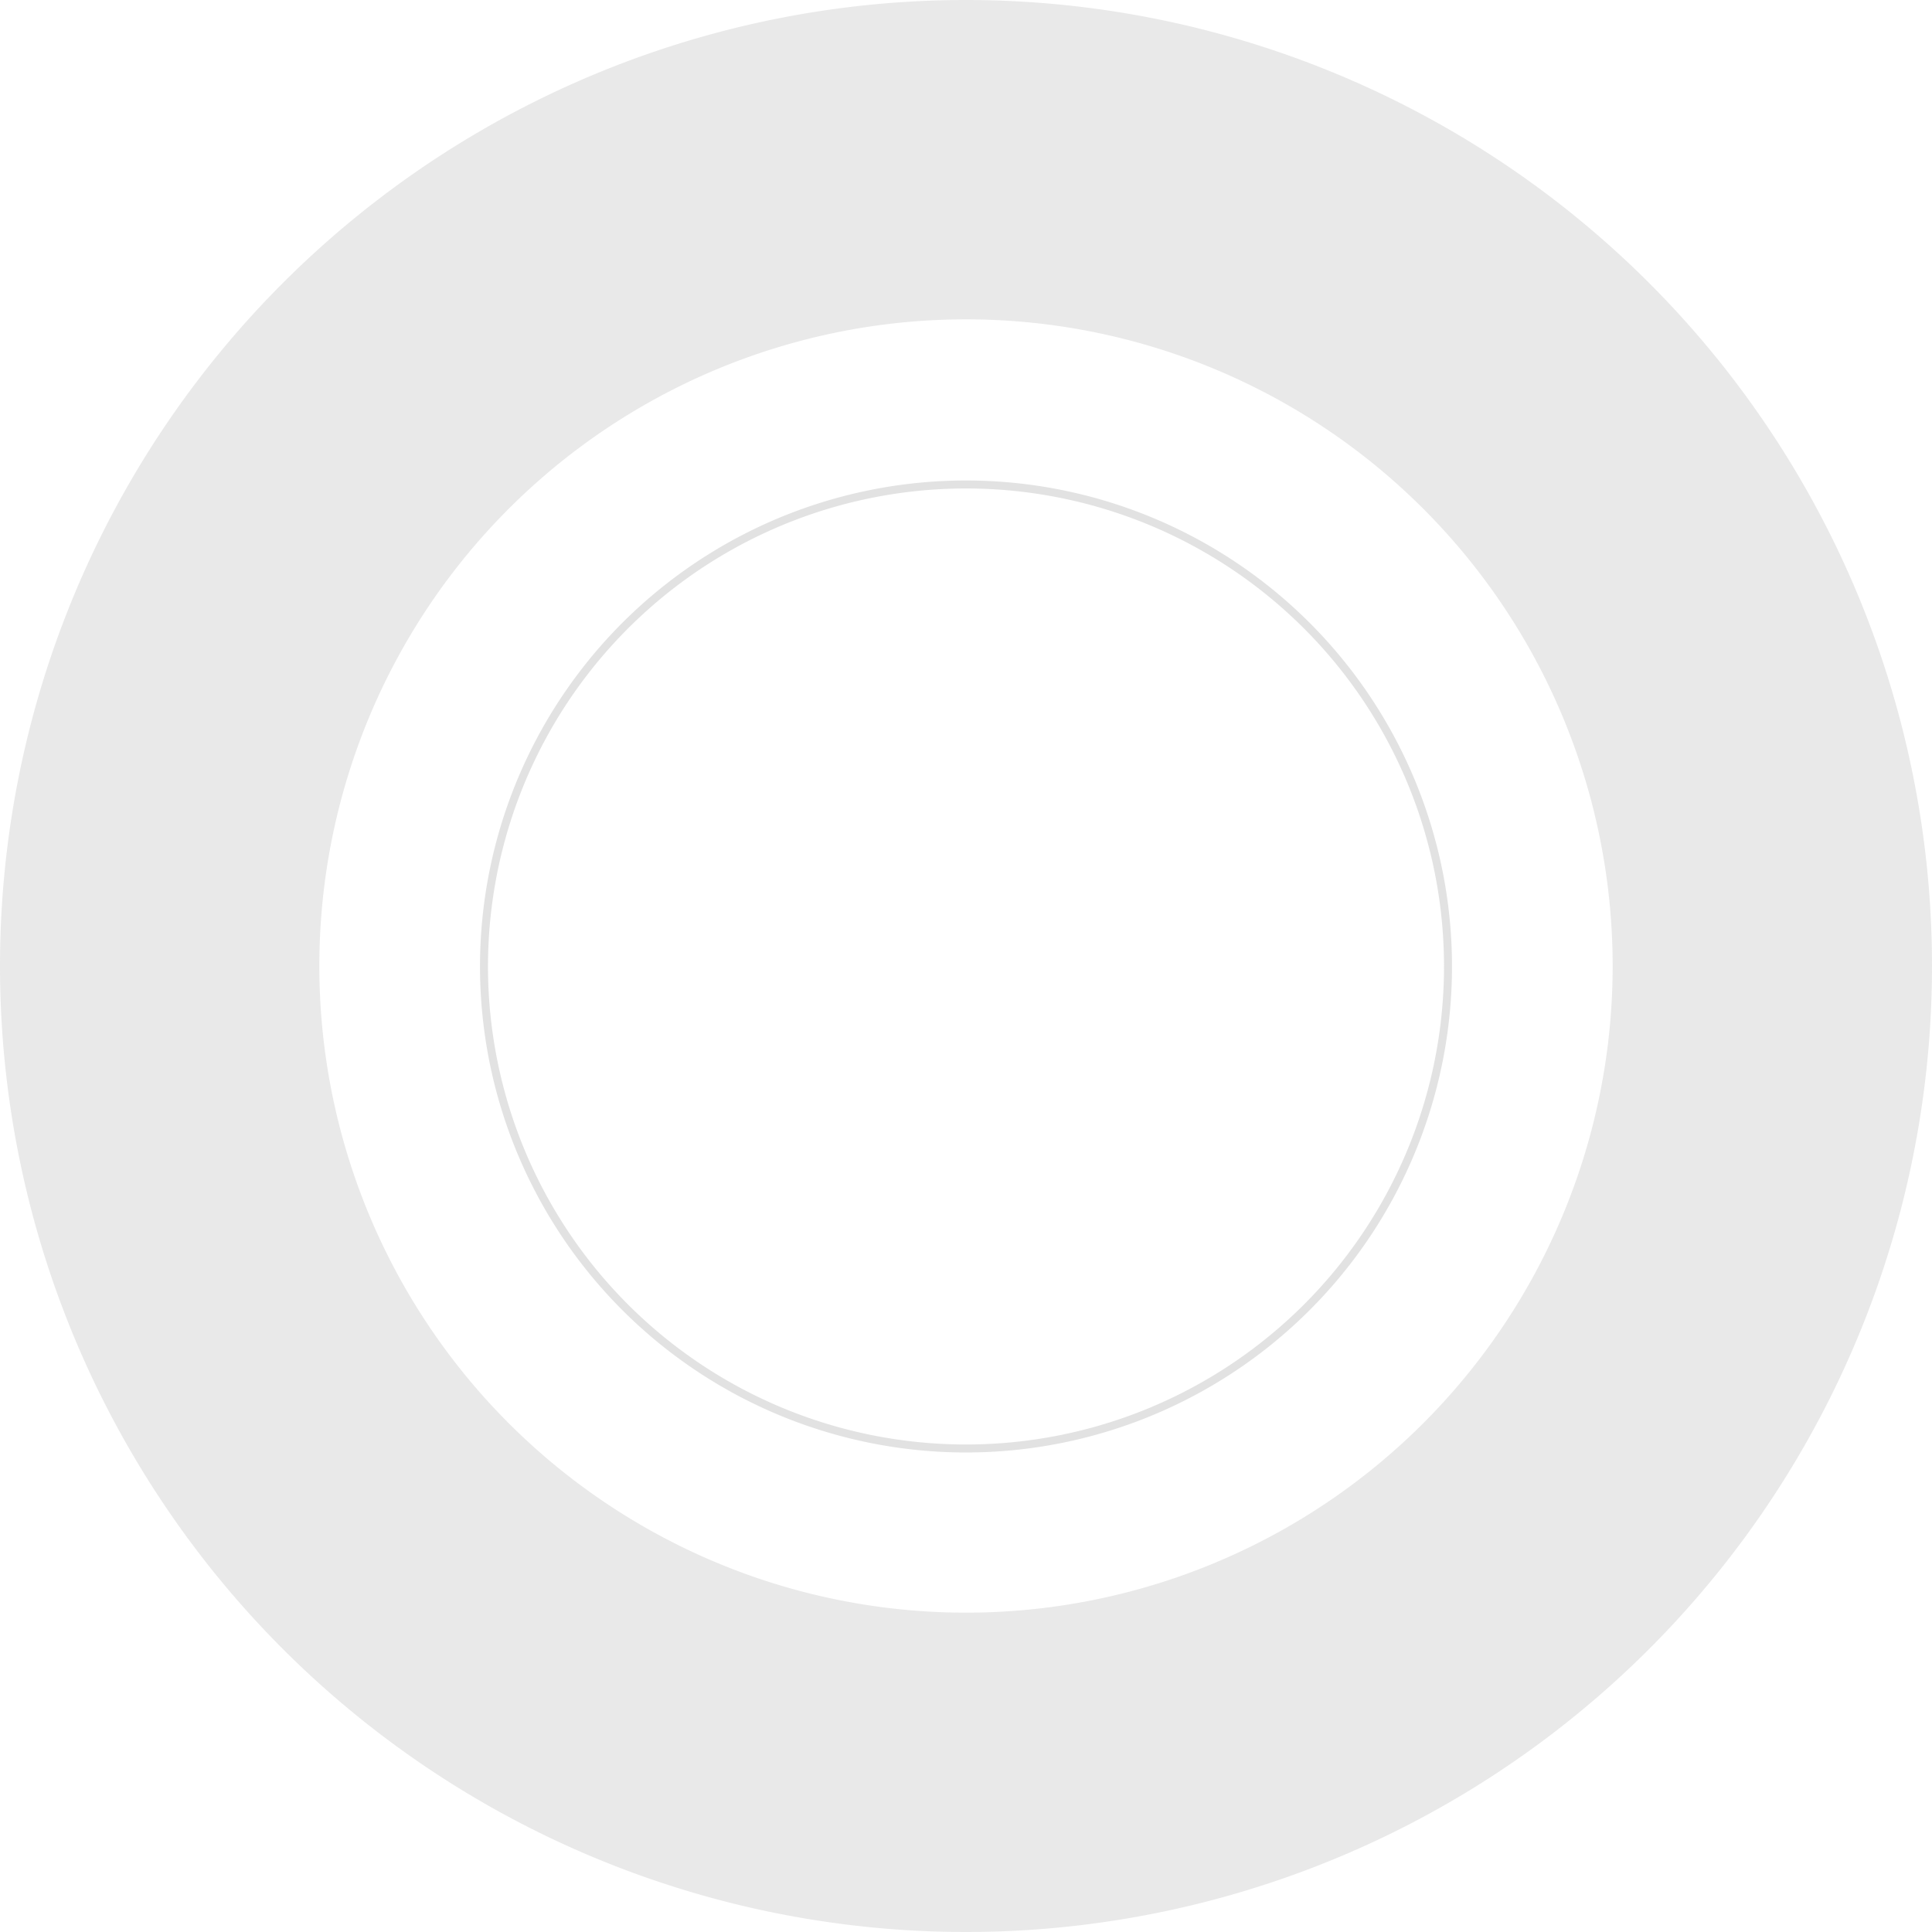 <svg xmlns="http://www.w3.org/2000/svg" width="242" height="242" viewBox="0 0 242 242">
  <g id="cirlce" transform="translate(0 32)">
    <path id="Path_130" data-name="Path 130" d="M101,0A101,101,0,1,1,0,101,101,101,0,0,1,101,0Z" transform="translate(20 -12)" fill="none" stroke="#707070" stroke-width="40" opacity="0.15"/>
    <path id="Path_131" data-name="Path 131" d="M60.368,0A60.368,60.368,0,1,1,0,60.368,60.368,60.368,0,0,1,60.368,0Z" transform="matrix(-0.574, 0.819, -0.819, -0.574, 205.093, 74.27)" fill="none" stroke="rgba(112,112,112,0.2)" stroke-width="1" opacity="0.998"/>
  </g>
</svg>
